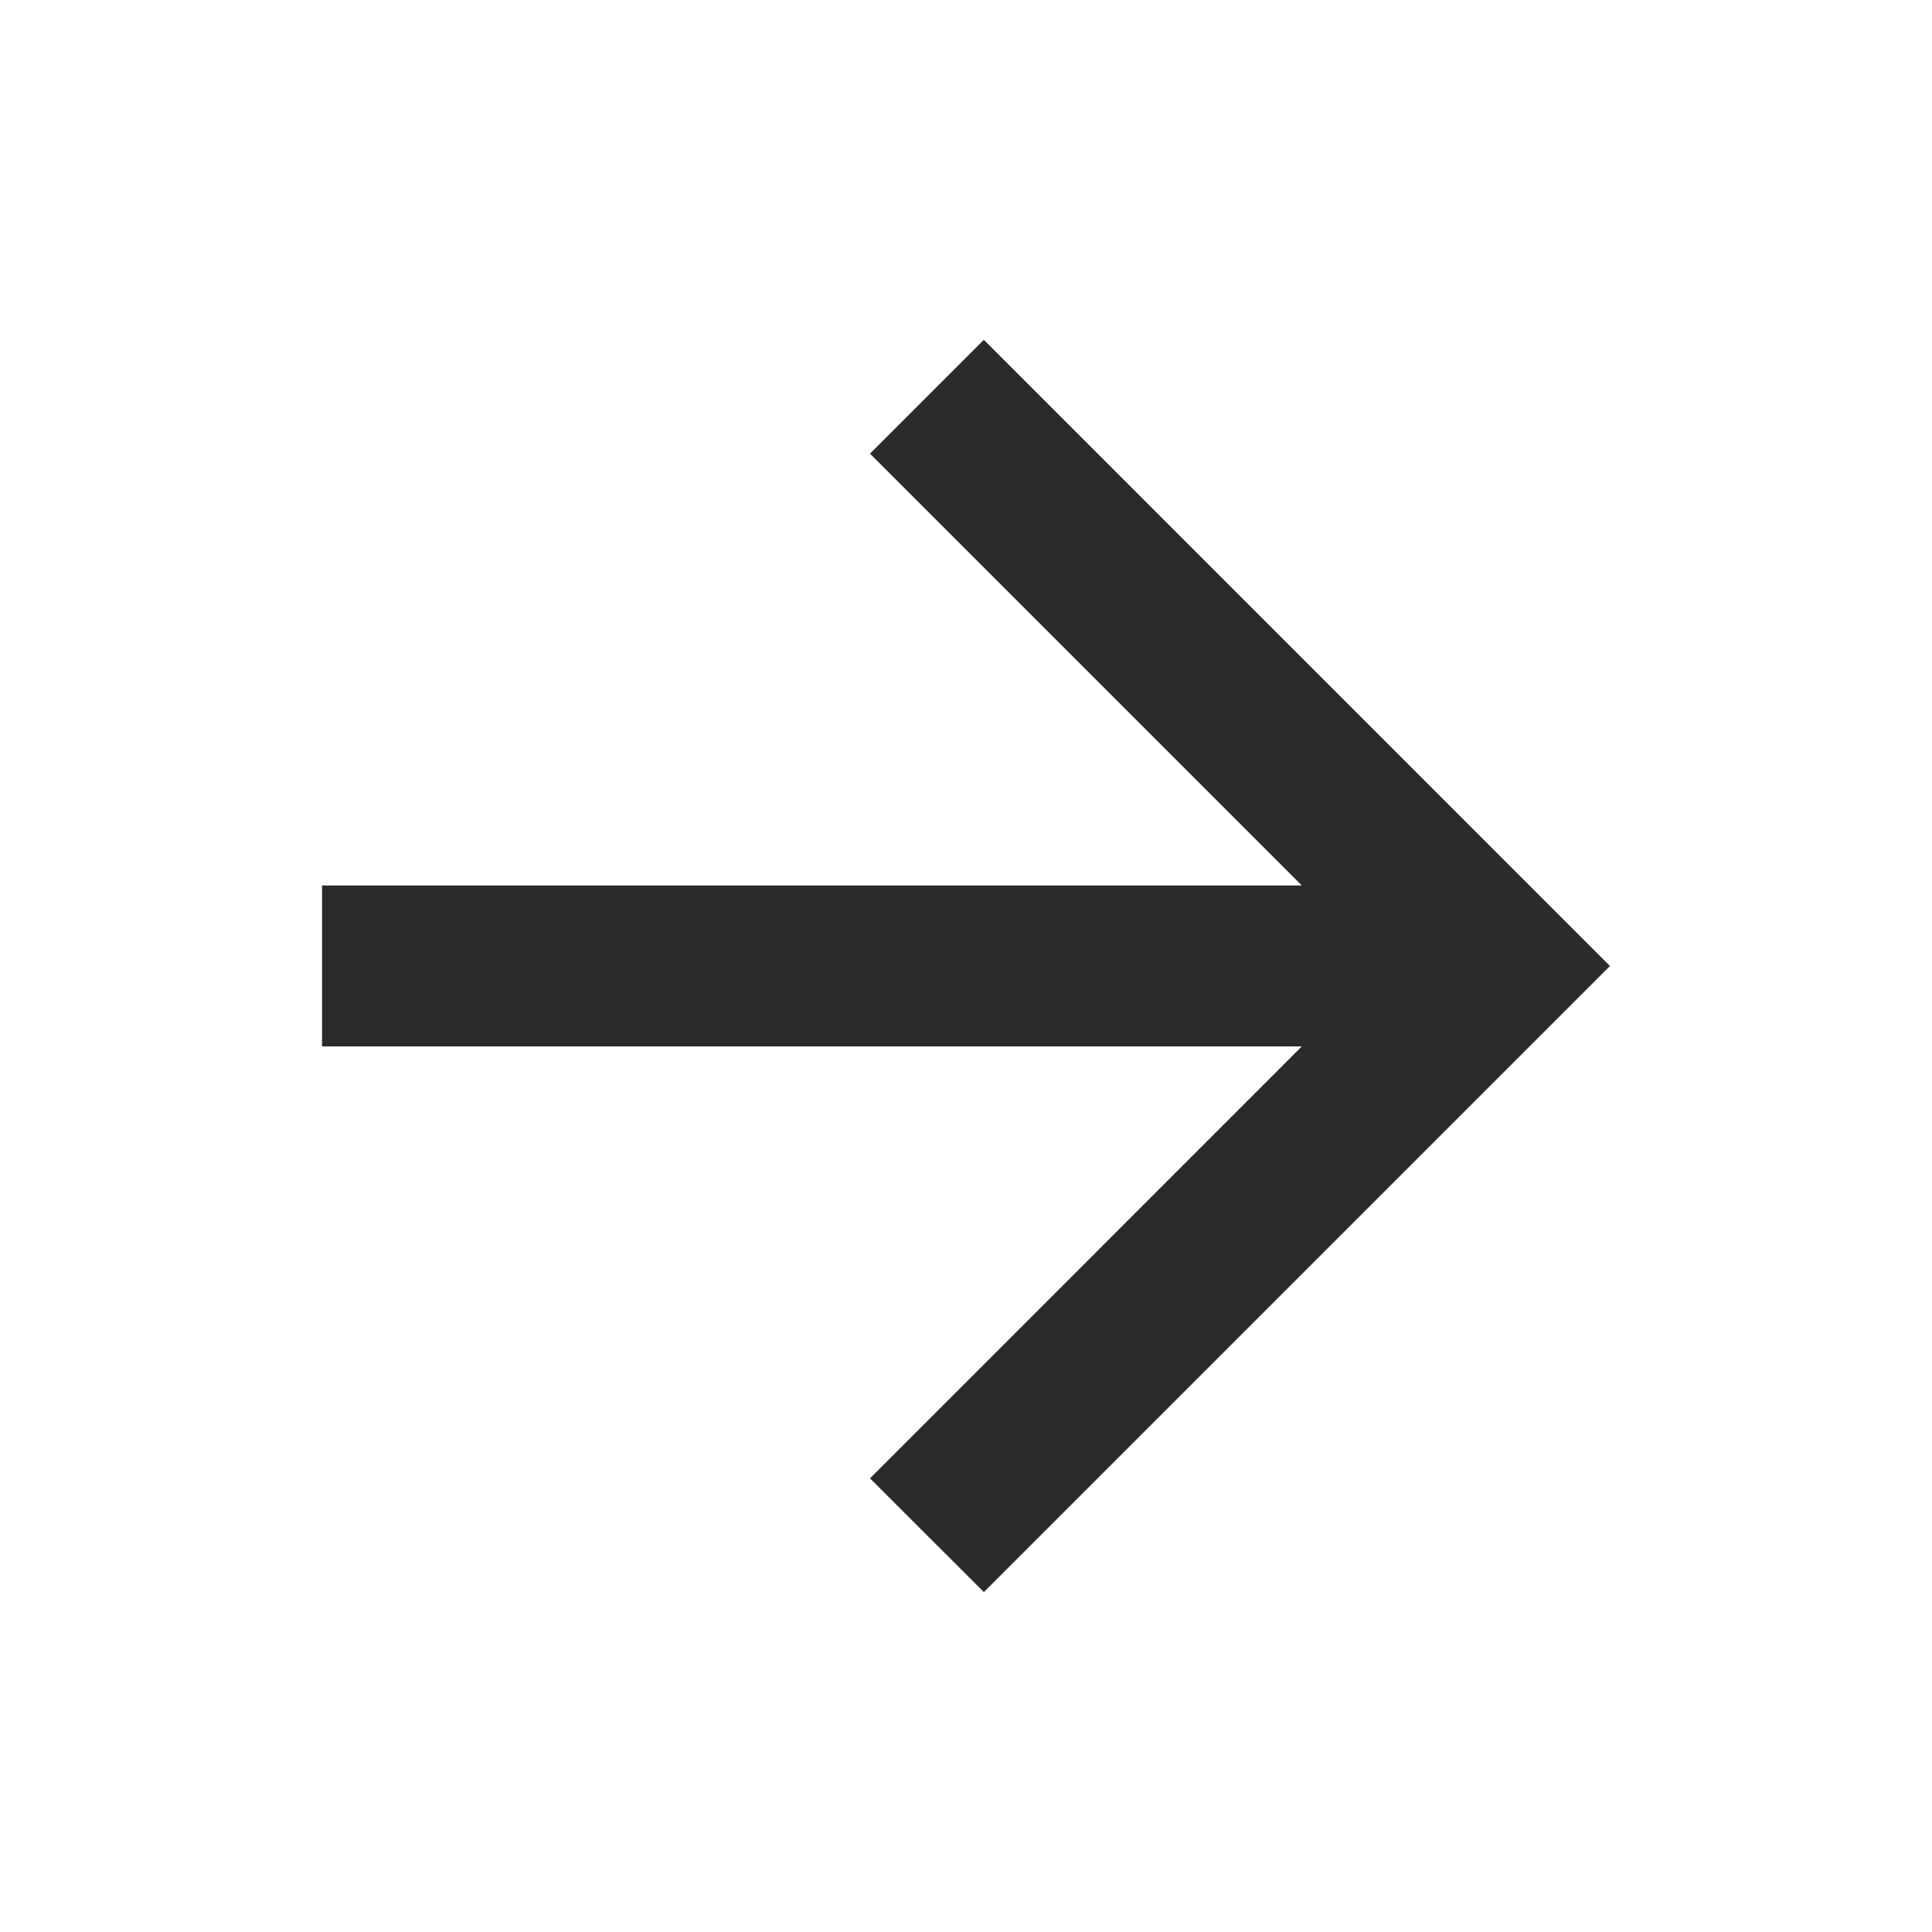 <svg width="16" height="16" viewBox="0 0 16 16" fill="none" xmlns="http://www.w3.org/2000/svg" xmlns:xlink="http://www.w3.org/1999/xlink">
	<desc>
			Created with Pixso.
	</desc>
	<defs>
		<clipPath id="clip2_2655">
			<rect id="Frame" width="16" height="16" fill="white" fill-opacity="0"/>
		</clipPath>
	</defs>
	<rect id="Frame" width="16" height="16" fill="#FFFFFF" fill-opacity="0"/>
	<g clipPath="url(#clip2_2655)">
		<path id="Vector" d="M10.781 7.333L7.205 3.757L8.148 2.814L13.333 8L8.148 13.185L7.205 12.243L10.781 8.666L2.667 8.666L2.667 7.333L10.781 7.333Z" fill="#2B2B2B" fill-opacity="1" fill-rule="nonzero"/>
	</g>
</svg>
